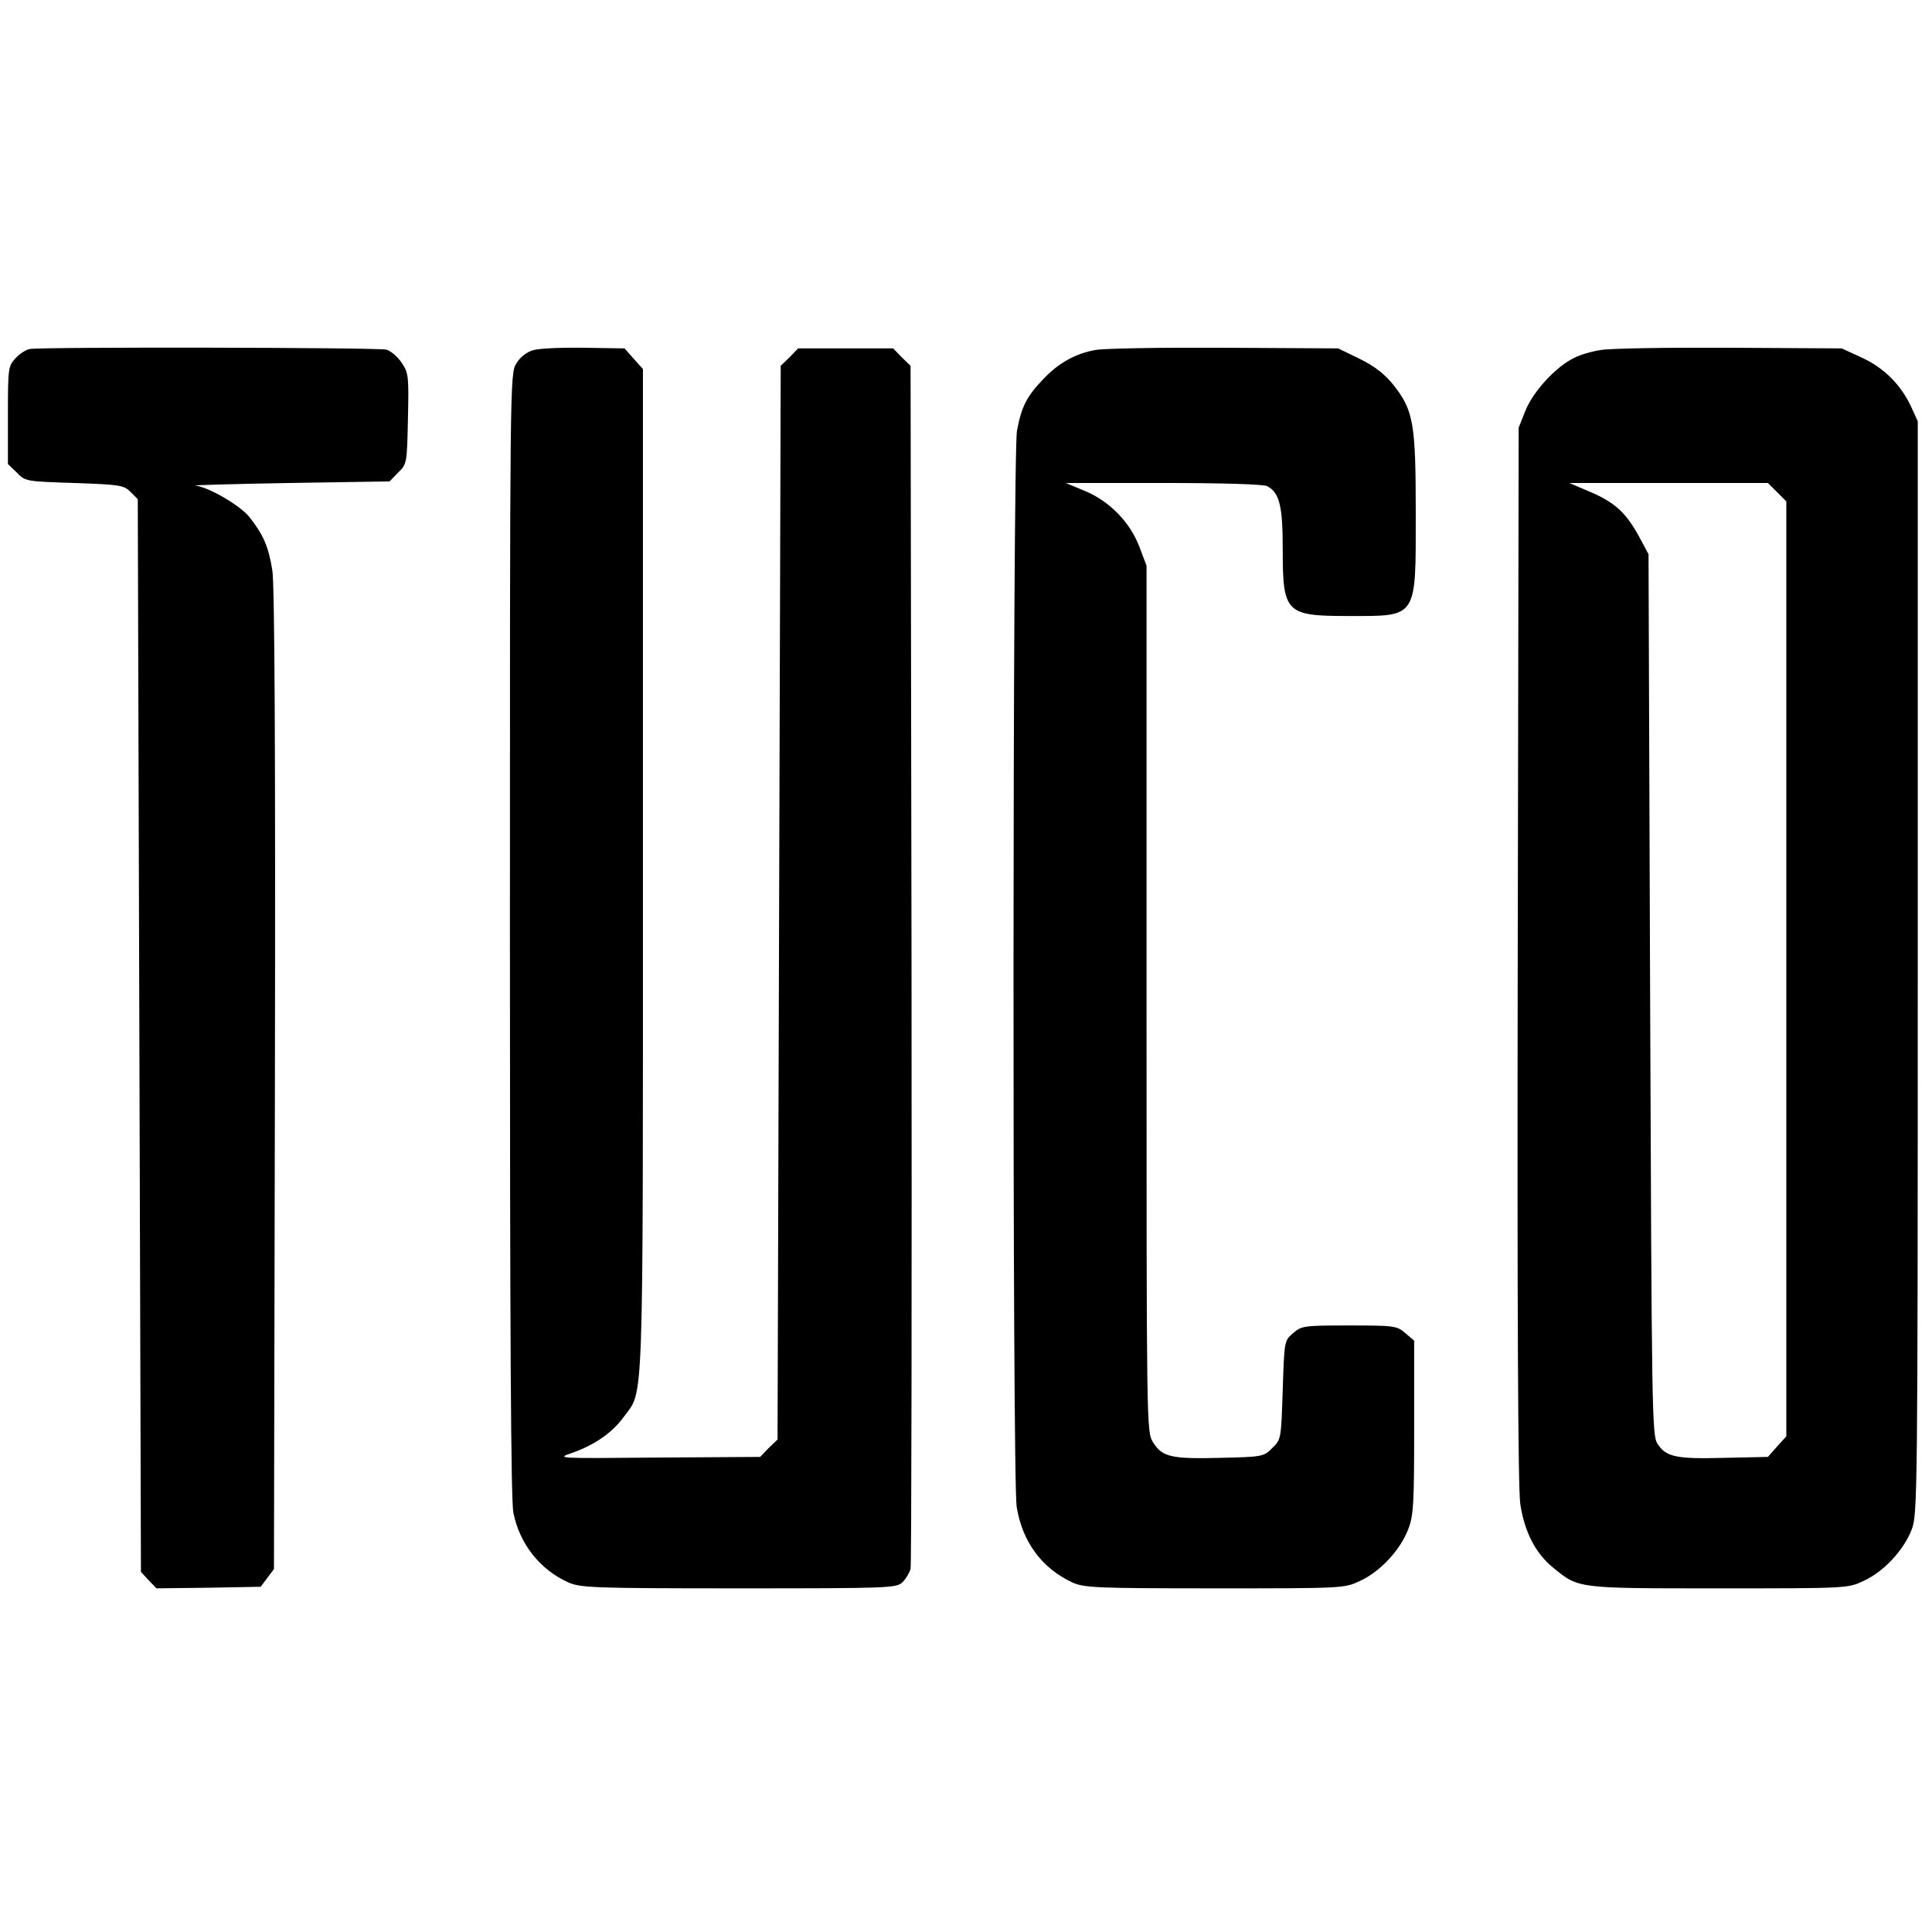 <?xml version="1.0" standalone="no"?>
<!DOCTYPE svg PUBLIC "-//W3C//DTD SVG 20010904//EN"
 "http://www.w3.org/TR/2001/REC-SVG-20010904/DTD/svg10.dtd">
<svg version="1.0" xmlns="http://www.w3.org/2000/svg"
 width="50" height="50" viewBox="0 0 610 409"
 preserveAspectRatio="xMidYMid meet">

<g transform="translate(0,409) scale(0.1,-0.1)"
fill="#000000" stroke="none">
<path d="M94 3993 c-12 -2 -32 -15 -45 -29 -23 -25 -24 -31 -24 -180 l0 -154
28 -27 c27 -28 29 -28 182 -33 144 -5 156 -7 177 -28 l23 -23 5 -1693 5 -1694
24 -26 25 -26 164 2 165 3 21 28 21 28 3 1542 c2 1040 -1 1564 -8 1610 -12 76
-28 113 -73 170 -30 37 -130 95 -171 99 -12 1 122 5 296 8 l318 5 27 28 c28
27 28 29 31 170 3 135 2 144 -20 177 -13 19 -34 37 -48 41 -26 7 -1090 9
-1126 2z"/>
<path d="M1682 3989 c-20 -6 -41 -23 -52 -42 -20 -31 -20 -62 -20 -1804 0
-1249 3 -1788 11 -1825 20 -98 84 -179 173 -219 38 -17 76 -19 539 -19 482 0
498 1 517 20 11 11 22 30 25 42 3 13 4 872 3 1910 l-3 1888 -28 27 -27 28
-150 0 -150 0 -27 -28 -28 -27 -5 -1695 -5 -1695 -28 -27 -27 -28 -323 -2
c-322 -3 -322 -3 -270 15 71 25 127 64 163 114 63 87 60 -13 60 1725 l0 1583
-29 32 -29 33 -129 2 c-70 1 -143 -2 -161 -8z"/>
<path d="M3459 3990 c-63 -11 -117 -41 -165 -92 -52 -54 -69 -87 -83 -163 -14
-76 -15 -3312 -1 -3398 18 -110 79 -193 175 -238 37 -17 72 -19 450 -19 409 0
410 0 460 24 63 29 126 97 151 162 17 44 19 77 19 322 l0 274 -28 24 c-27 23
-34 24 -177 24 -143 0 -150 -1 -177 -24 -28 -24 -28 -24 -33 -180 -5 -154 -5
-156 -33 -183 -27 -27 -30 -28 -165 -31 -155 -4 -183 3 -212 50 -20 33 -20 51
-20 1400 l0 1367 -22 58 c-29 78 -95 146 -173 178 l-60 25 308 0 c193 0 316
-4 328 -10 39 -21 49 -62 49 -199 0 -202 9 -211 209 -211 218 0 211 -10 211
325 0 283 -7 324 -70 404 -28 35 -59 59 -107 83 l-68 33 -360 2 c-198 1 -381
-2 -406 -7z"/>
<path d="M5055 3990 c-28 -4 -66 -15 -85 -25 -59 -29 -128 -105 -153 -165
l-22 -55 -3 -1665 c-2 -1126 1 -1687 8 -1733 13 -88 48 -156 103 -201 82 -67
73 -66 524 -66 407 0 408 0 458 24 63 29 126 97 151 162 18 47 19 101 19 1774
l0 1725 -21 46 c-32 69 -86 123 -156 155 l-63 29 -355 2 c-195 1 -378 -2 -405
-7z m556 -449 l29 -29 0 -1476 0 -1476 -29 -32 -29 -33 -139 -3 c-152 -4 -183
3 -210 45 -17 26 -18 100 -23 1418 l-5 1390 -24 45 c-46 87 -82 120 -170 156
l-56 24 313 0 314 0 29 -29z"/>
</g>
</svg>
